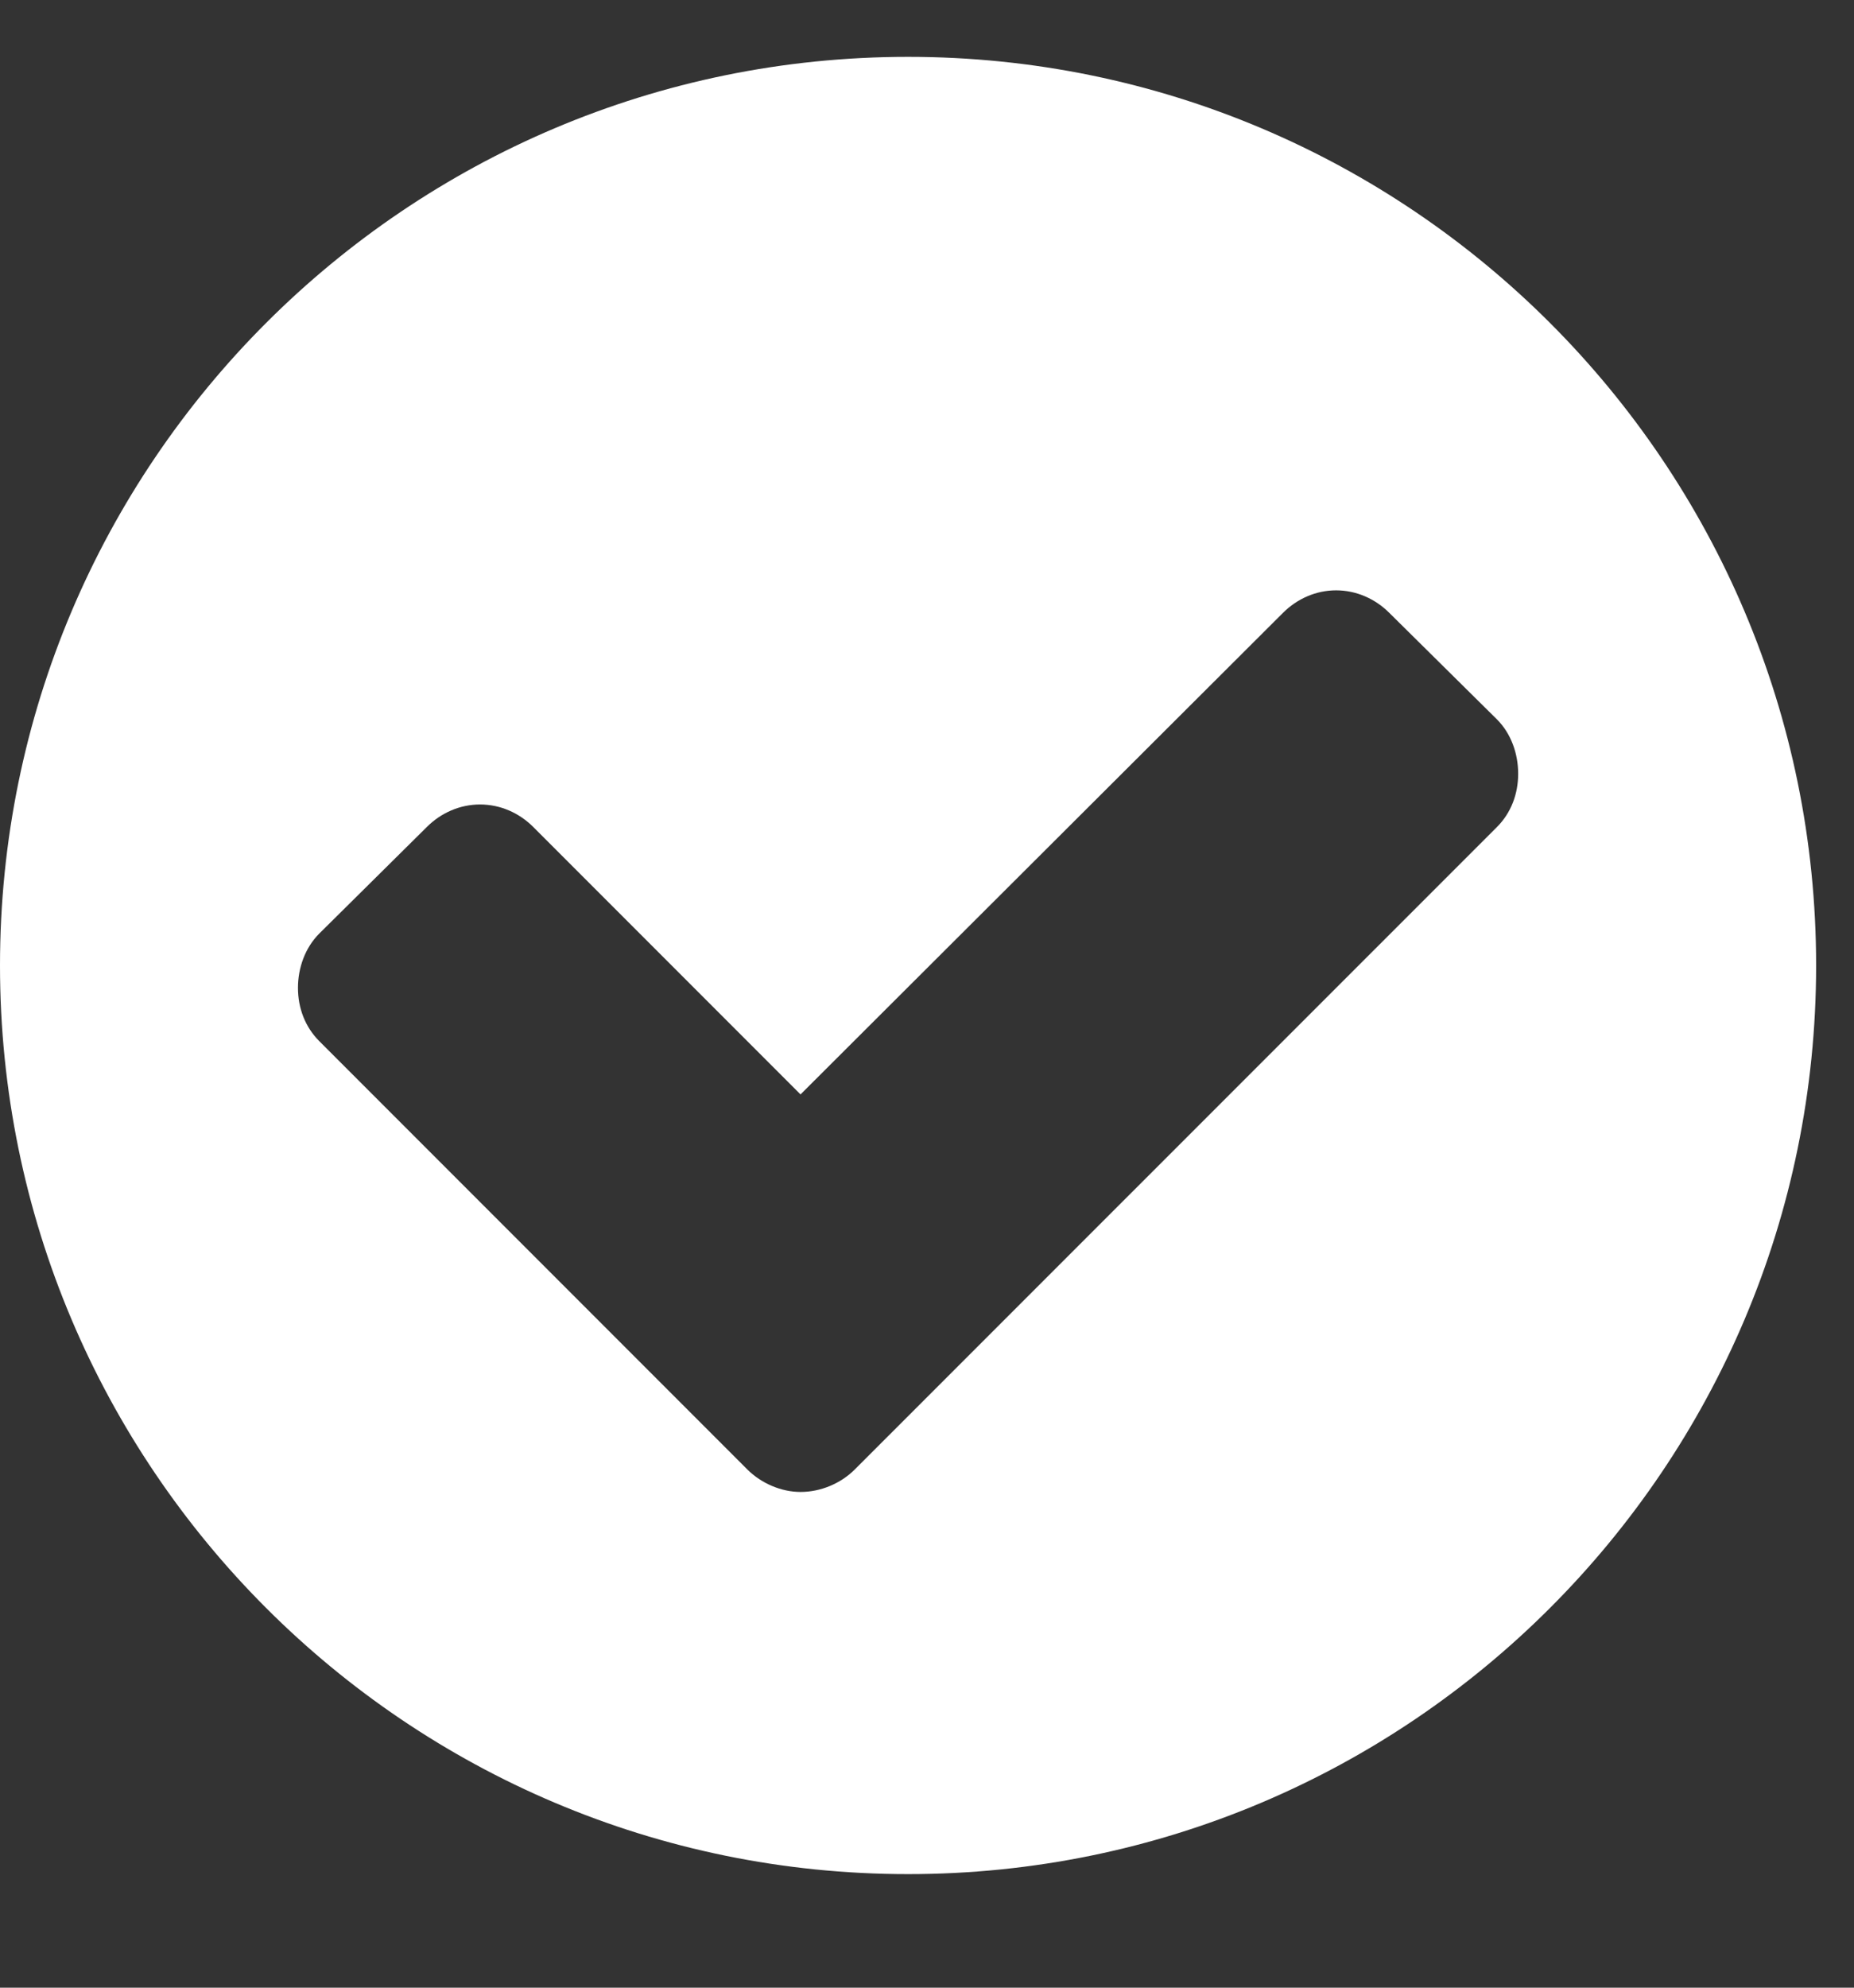 <svg width="14" height="15" viewBox="0 0 14 15" fill="none" xmlns="http://www.w3.org/2000/svg">
<rect x="0" y="0" width="14" height="15" fill="#333333" stroke="none"/>
<path d="M11.464 5.839C11.464 5.991 11.411 6.134 11.304 6.241L6.455 11.089C6.348 11.196 6.196 11.259 6.045 11.259C5.902 11.259 5.75 11.196 5.643 11.089L2.411 7.857C2.304 7.75 2.25 7.607 2.25 7.455C2.25 7.304 2.304 7.152 2.411 7.045L3.223 6.241C3.33 6.134 3.473 6.071 3.625 6.071C3.777 6.071 3.92 6.134 4.027 6.241L6.045 8.259L9.688 4.625C9.795 4.518 9.938 4.455 10.089 4.455C10.241 4.455 10.384 4.518 10.491 4.625L11.304 5.429C11.411 5.536 11.464 5.688 11.464 5.839ZM13.714 7.286C13.714 3.5 10.643 0.429 6.857 0.429C3.071 0.429 0 3.5 0 7.286C0 11.071 3.071 14.143 6.857 14.143C10.643 14.143 13.714 11.071 13.714 7.286Z" fill="white"/>
</svg>
